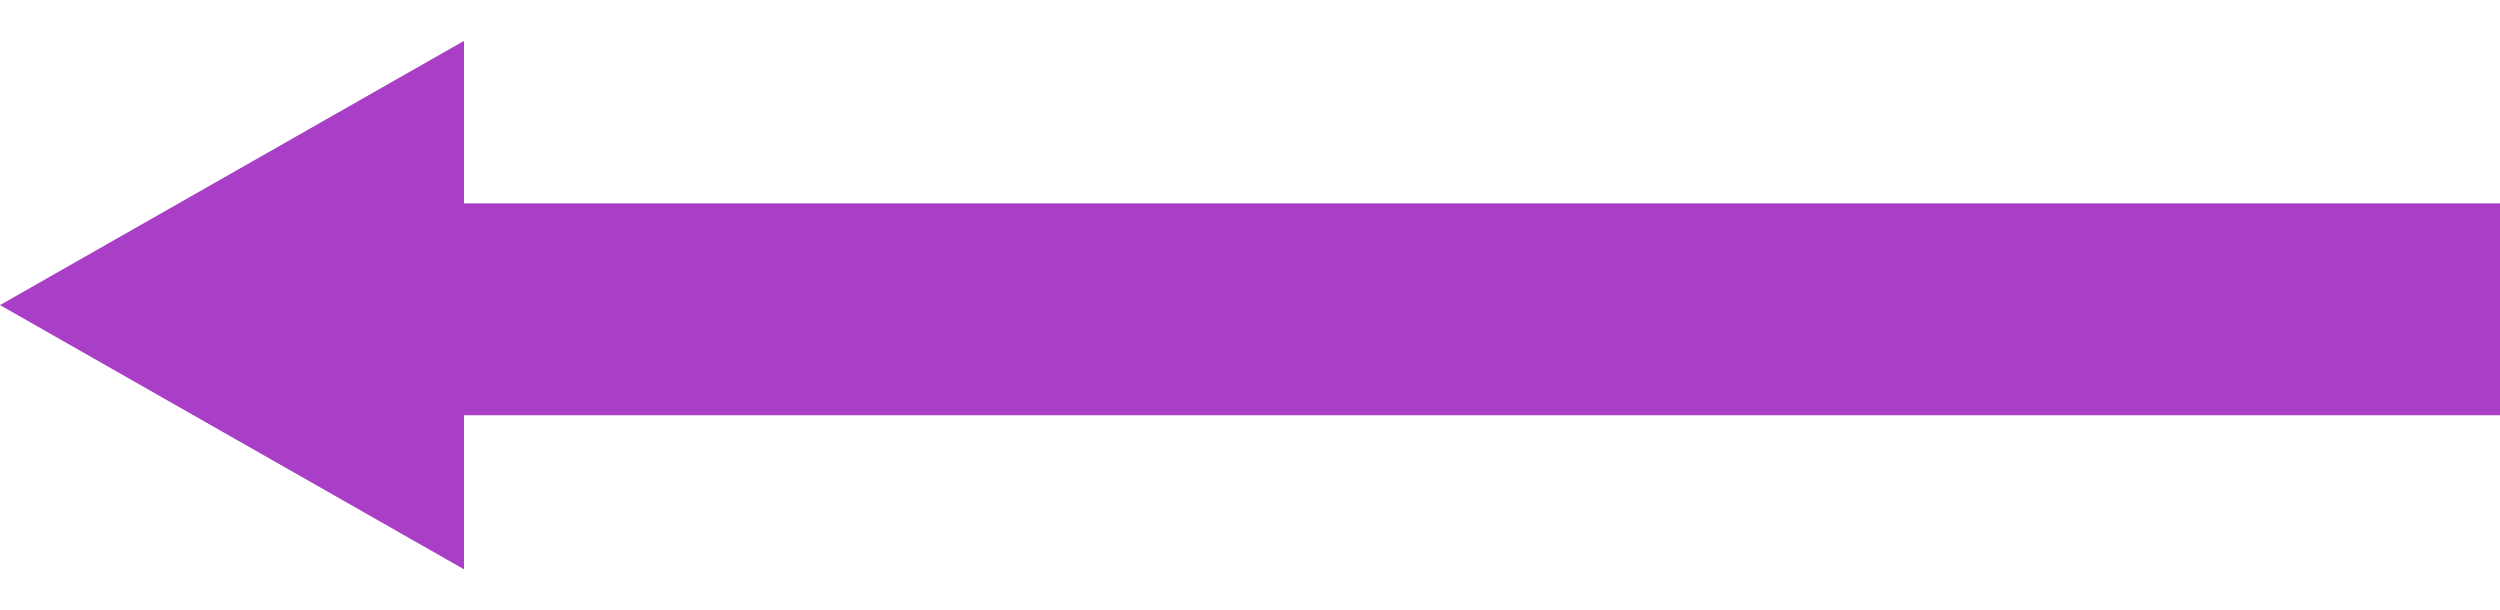 <svg width="295" height="72" viewBox="0 0 295 72" fill="none" xmlns="http://www.w3.org/2000/svg">
<rect width="245" height="25" transform="matrix(-1 0 0 1 295 24)" fill="#A83FC6"/>
<path d="M1.57361e-06 36L54.75 67.177L54.75 4.823L1.57361e-06 36Z" fill="#A83FC6"/>
</svg>
